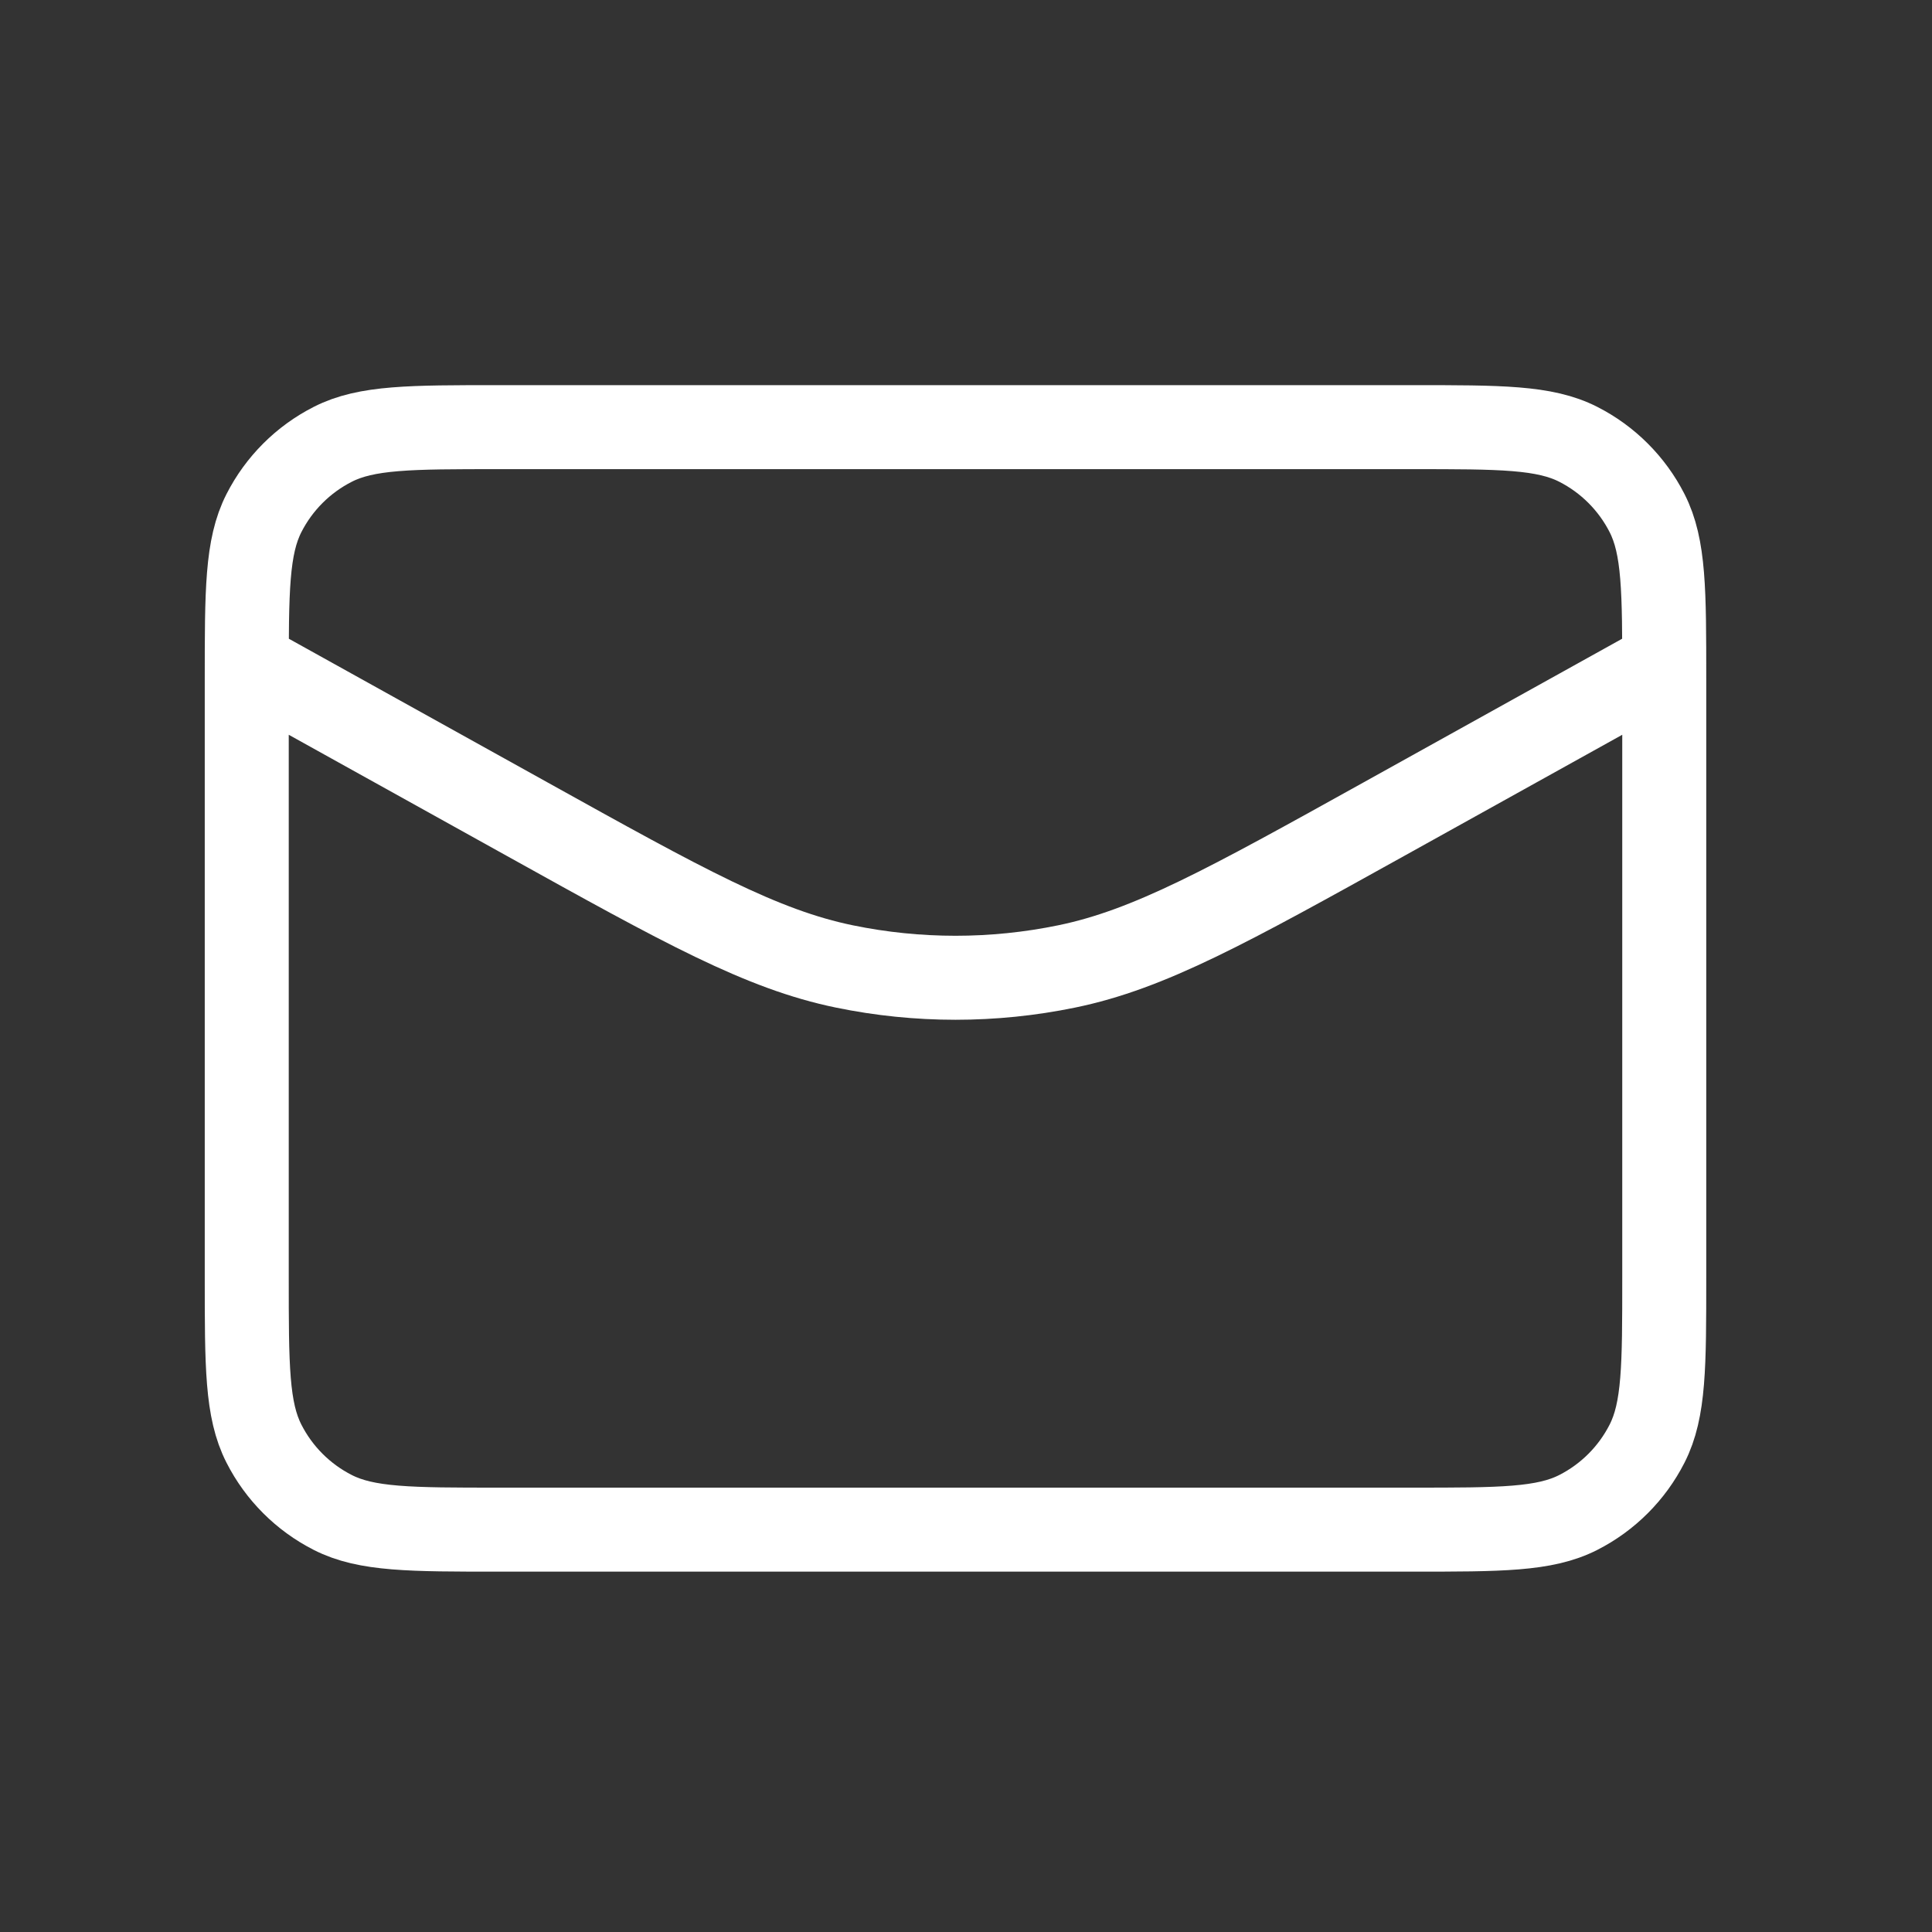 <svg width="46" height="46" viewBox="0 0 46 46" fill="none" xmlns="http://www.w3.org/2000/svg">
<rect x="0" y="0" width="46" height="46" fill="#333333" stroke="none"/>
<path d="M39.625 15.795L32.949 19.504C29.226 21.572 27.365 22.606 25.394 23.011C23.65 23.37 21.85 23.37 20.106 23.011C18.135 22.606 16.274 21.572 12.552 19.504L5.875 15.795M11.875 36.42H33.625C35.725 36.42 36.775 36.42 37.578 36.011C38.283 35.652 38.857 35.078 39.216 34.372C39.625 33.57 39.625 32.52 39.625 30.42V16.17C39.625 14.07 39.625 13.02 39.216 12.217C38.857 11.512 38.283 10.938 37.578 10.579C36.775 10.17 35.725 10.17 33.625 10.17H11.875C9.775 10.17 8.725 10.17 7.923 10.579C7.217 10.938 6.643 11.512 6.284 12.217C5.875 13.02 5.875 14.07 5.875 16.17V30.42C5.875 32.52 5.875 33.57 6.284 34.372C6.643 35.078 7.217 35.652 7.923 36.011C8.725 36.42 9.775 36.42 11.875 36.42Z" stroke="#fff" stroke-width="2" stroke-linecap="round" stroke-linejoin="round"/>
</svg>
